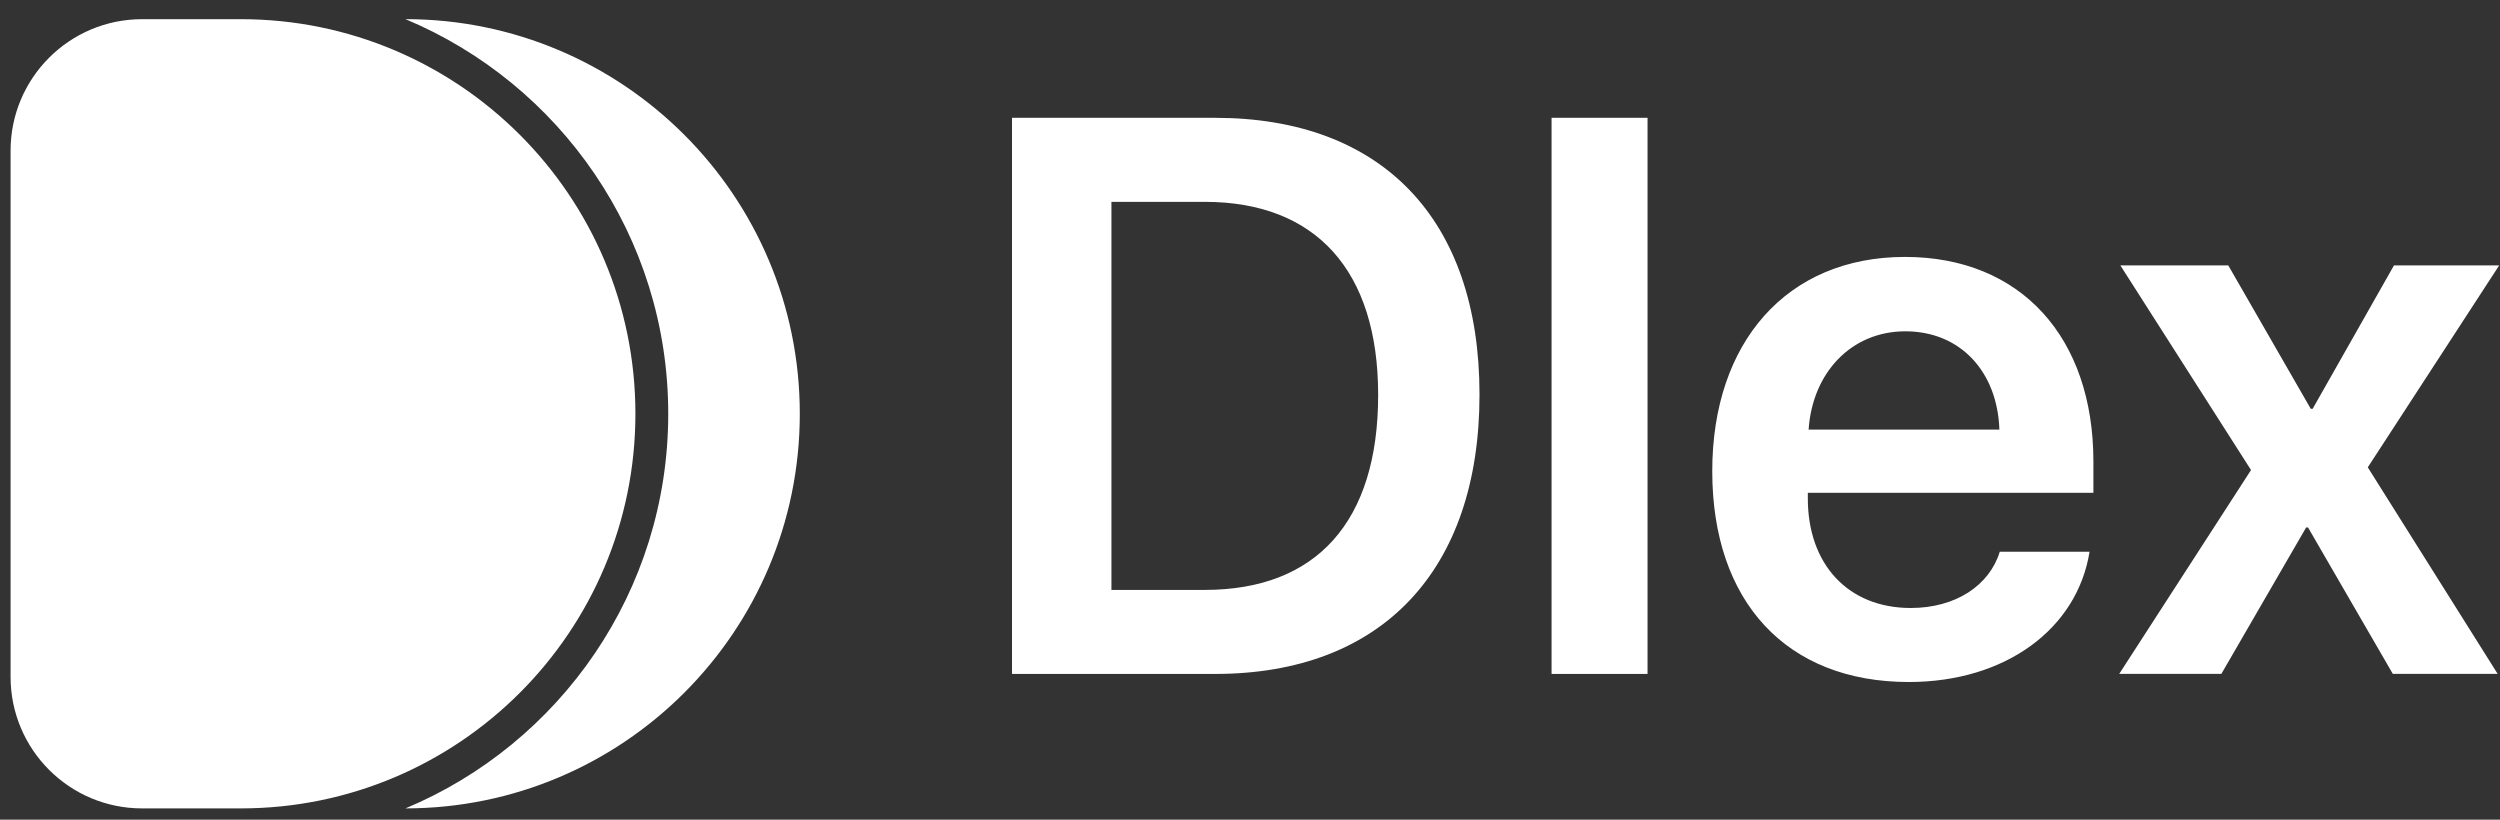 <svg width="61" height="20" viewBox="0 0 61 20" fill="none" xmlns="http://www.w3.org/2000/svg">
<rect x="0" y="0" width="61" height="20" fill="#333333" stroke="none"/>
<path fill-rule="evenodd" clip-rule="evenodd" d="M9.893 19.725C15.208 19.721 19.515 15.412 19.515 10.096C19.515 4.78 15.208 0.471 9.893 0.467C13.659 2.041 16.305 5.76 16.305 10.096C16.305 14.433 13.659 18.151 9.893 19.725ZM24.693 16.444V2.875H29.649C33.702 2.875 36.1 5.329 36.1 9.626C36.1 13.923 33.711 16.444 29.649 16.444H24.693ZM29.395 4.925H27.119V14.394H29.395C32.122 14.394 33.627 12.729 33.627 9.636C33.627 6.598 32.103 4.925 29.395 4.925ZM40.2 16.444H37.858V2.875H40.2V16.444ZM48.794 13.463C48.54 14.29 47.713 14.835 46.622 14.835C45.089 14.835 44.111 13.764 44.111 12.165V12.024H51.079V11.262C51.079 8.234 49.311 6.269 46.481 6.269C43.603 6.269 41.779 8.347 41.779 11.497C41.779 14.676 43.585 16.641 46.575 16.641C48.935 16.641 50.684 15.343 50.985 13.463H48.794ZM46.49 8.084C47.835 8.084 48.738 9.071 48.785 10.482H44.13C44.224 9.09 45.174 8.084 46.49 8.084ZM58.385 16.443L56.316 12.87H56.27L54.201 16.443H51.709L54.925 11.469L51.737 6.476H54.37L56.382 9.974H56.429L58.413 6.476H60.98L57.774 11.403L60.943 16.443H58.385ZM3.468 0.468C1.695 0.468 0.258 1.905 0.258 3.677V16.515C0.258 18.288 1.695 19.725 3.468 19.725H5.875C11.193 19.725 15.504 15.414 15.504 10.096C15.504 4.779 11.193 0.468 5.875 0.468H3.468Z" fill="white"/>
</svg>
